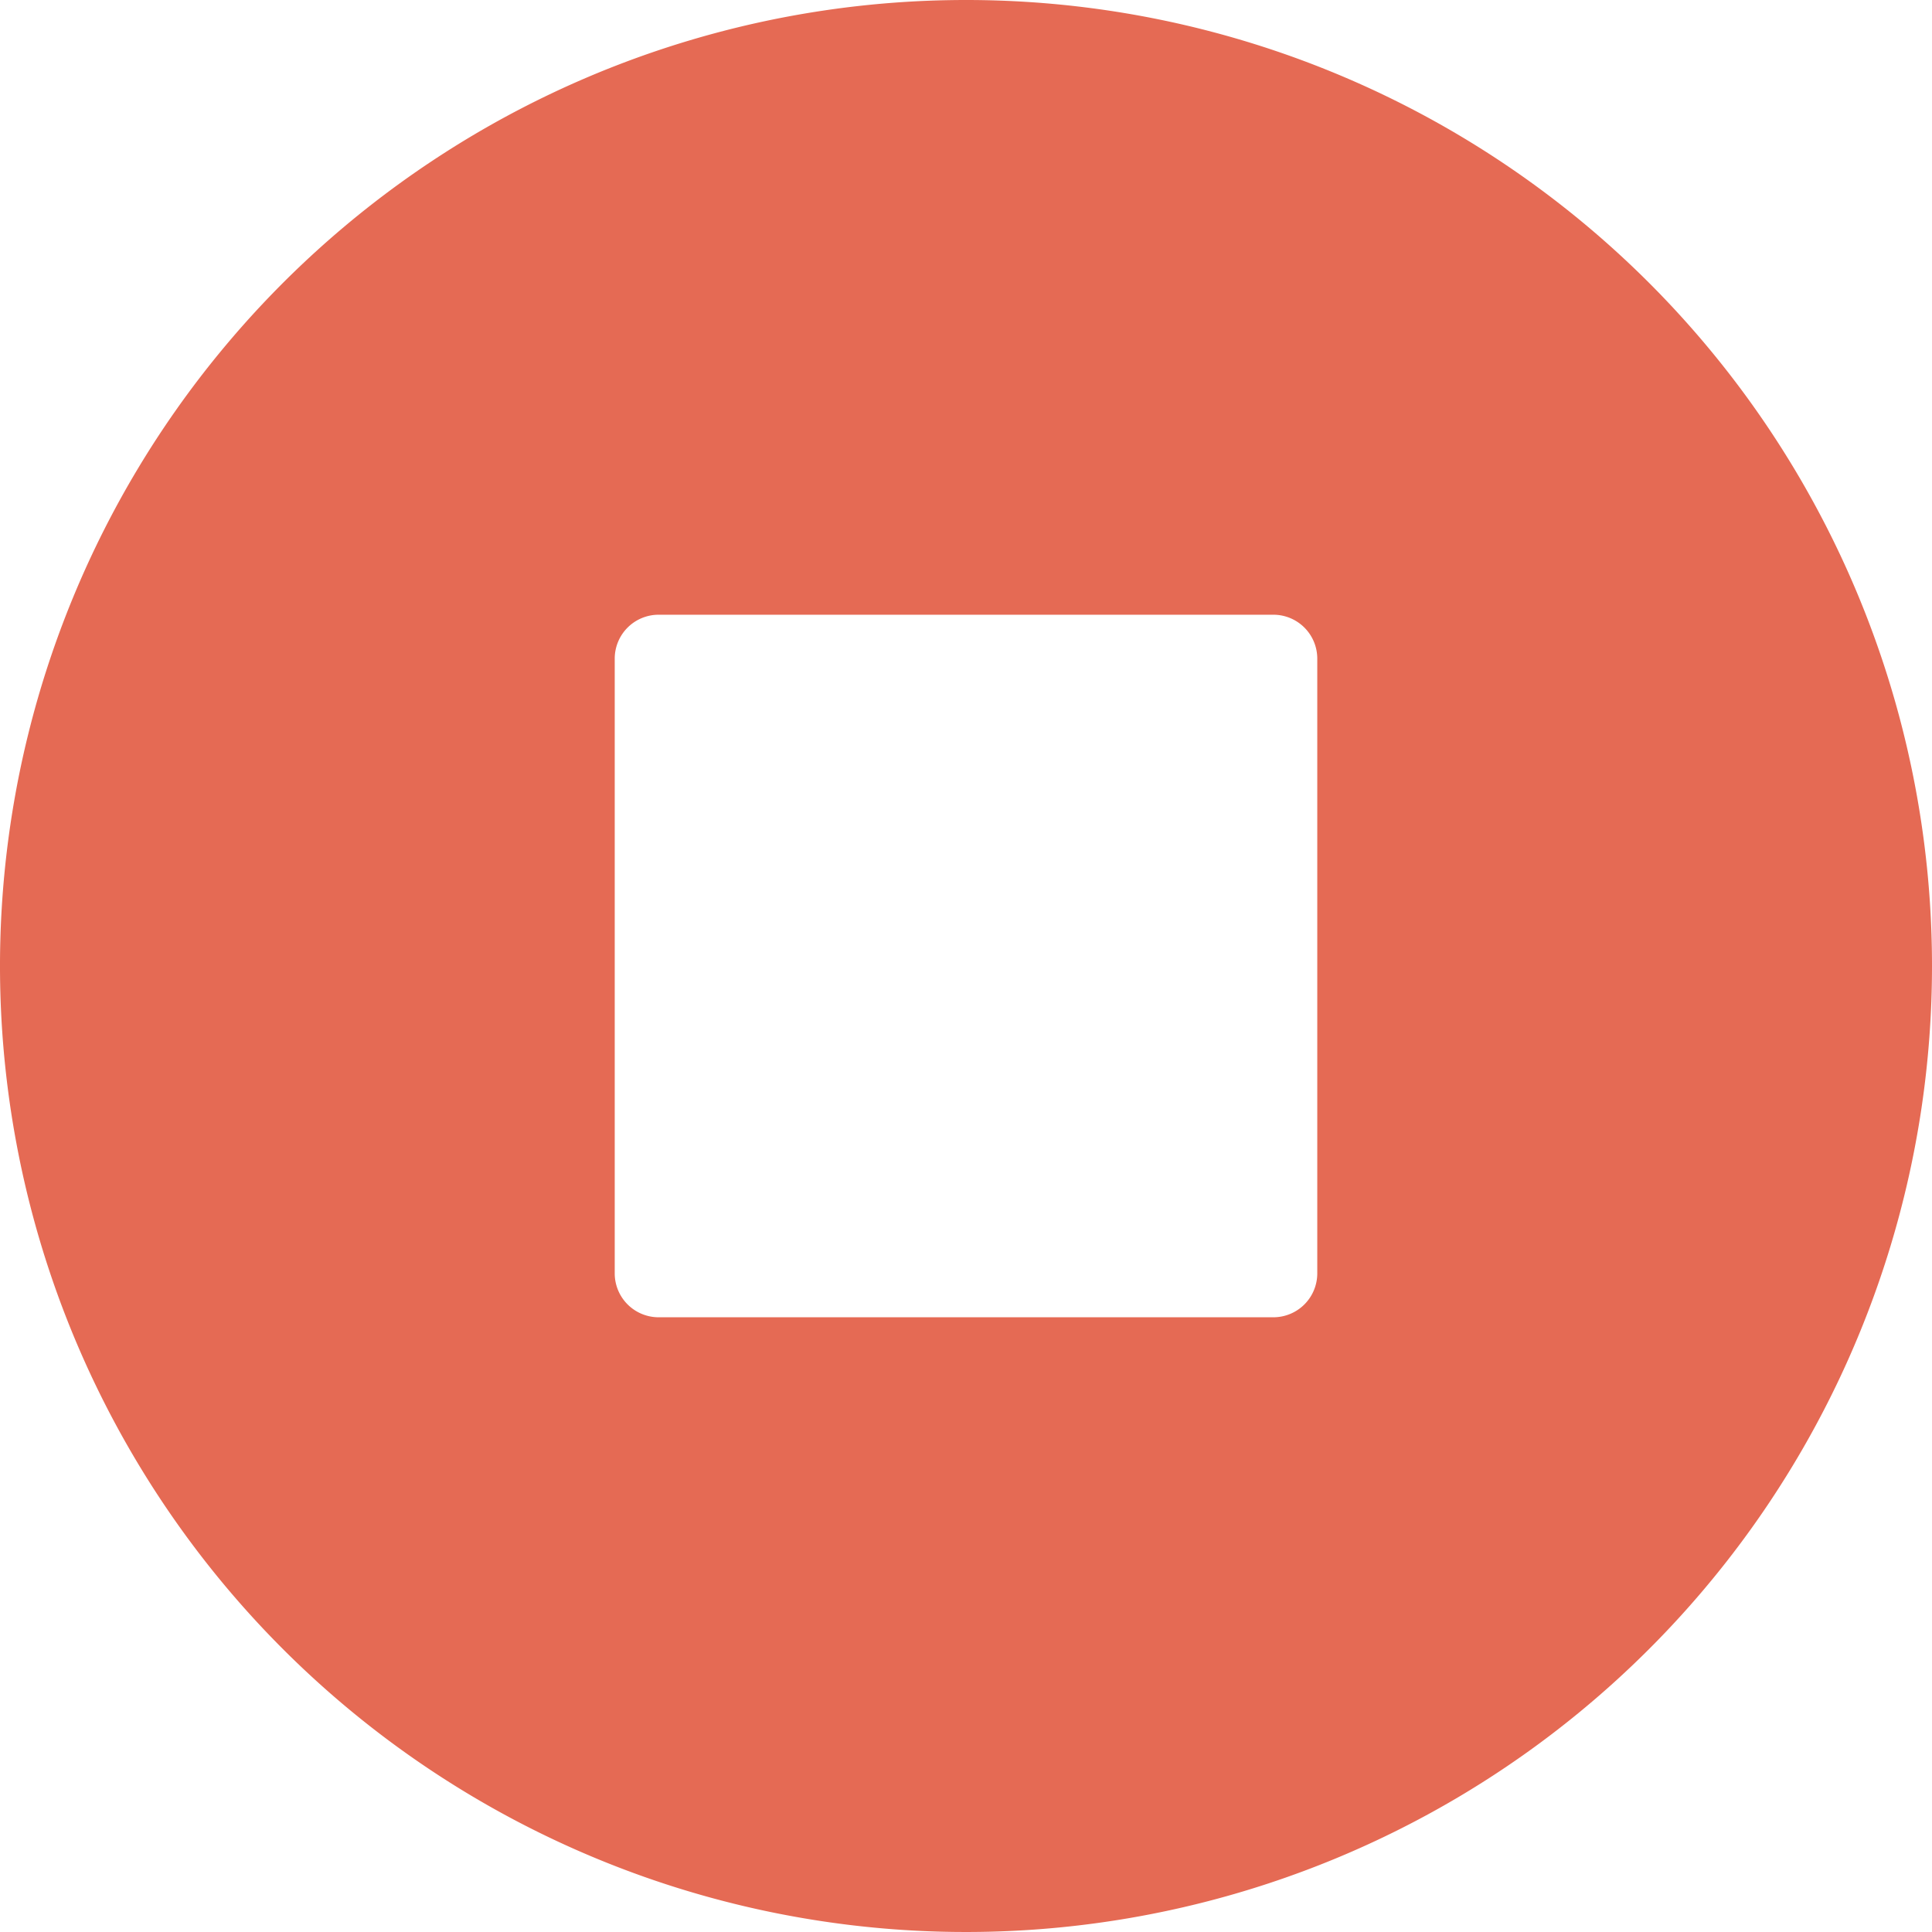 <?xml version="1.0" encoding="UTF-8"?>
<svg xmlns="http://www.w3.org/2000/svg" viewBox="0 0 44 44"><path fill="#418fde" d="M22 0a22 22 0 1 0 22 22A21.997 21.997 0 0 0 22 0zm8 29a1 1 0 0 1-1 1H15a1 1 0 0 1-1-1V15a1 1 0 0 1 1-1h14a1 1 0 0 1 1 1z" data-name="Layer 2" style="fill: #e56a54;"/></svg>
